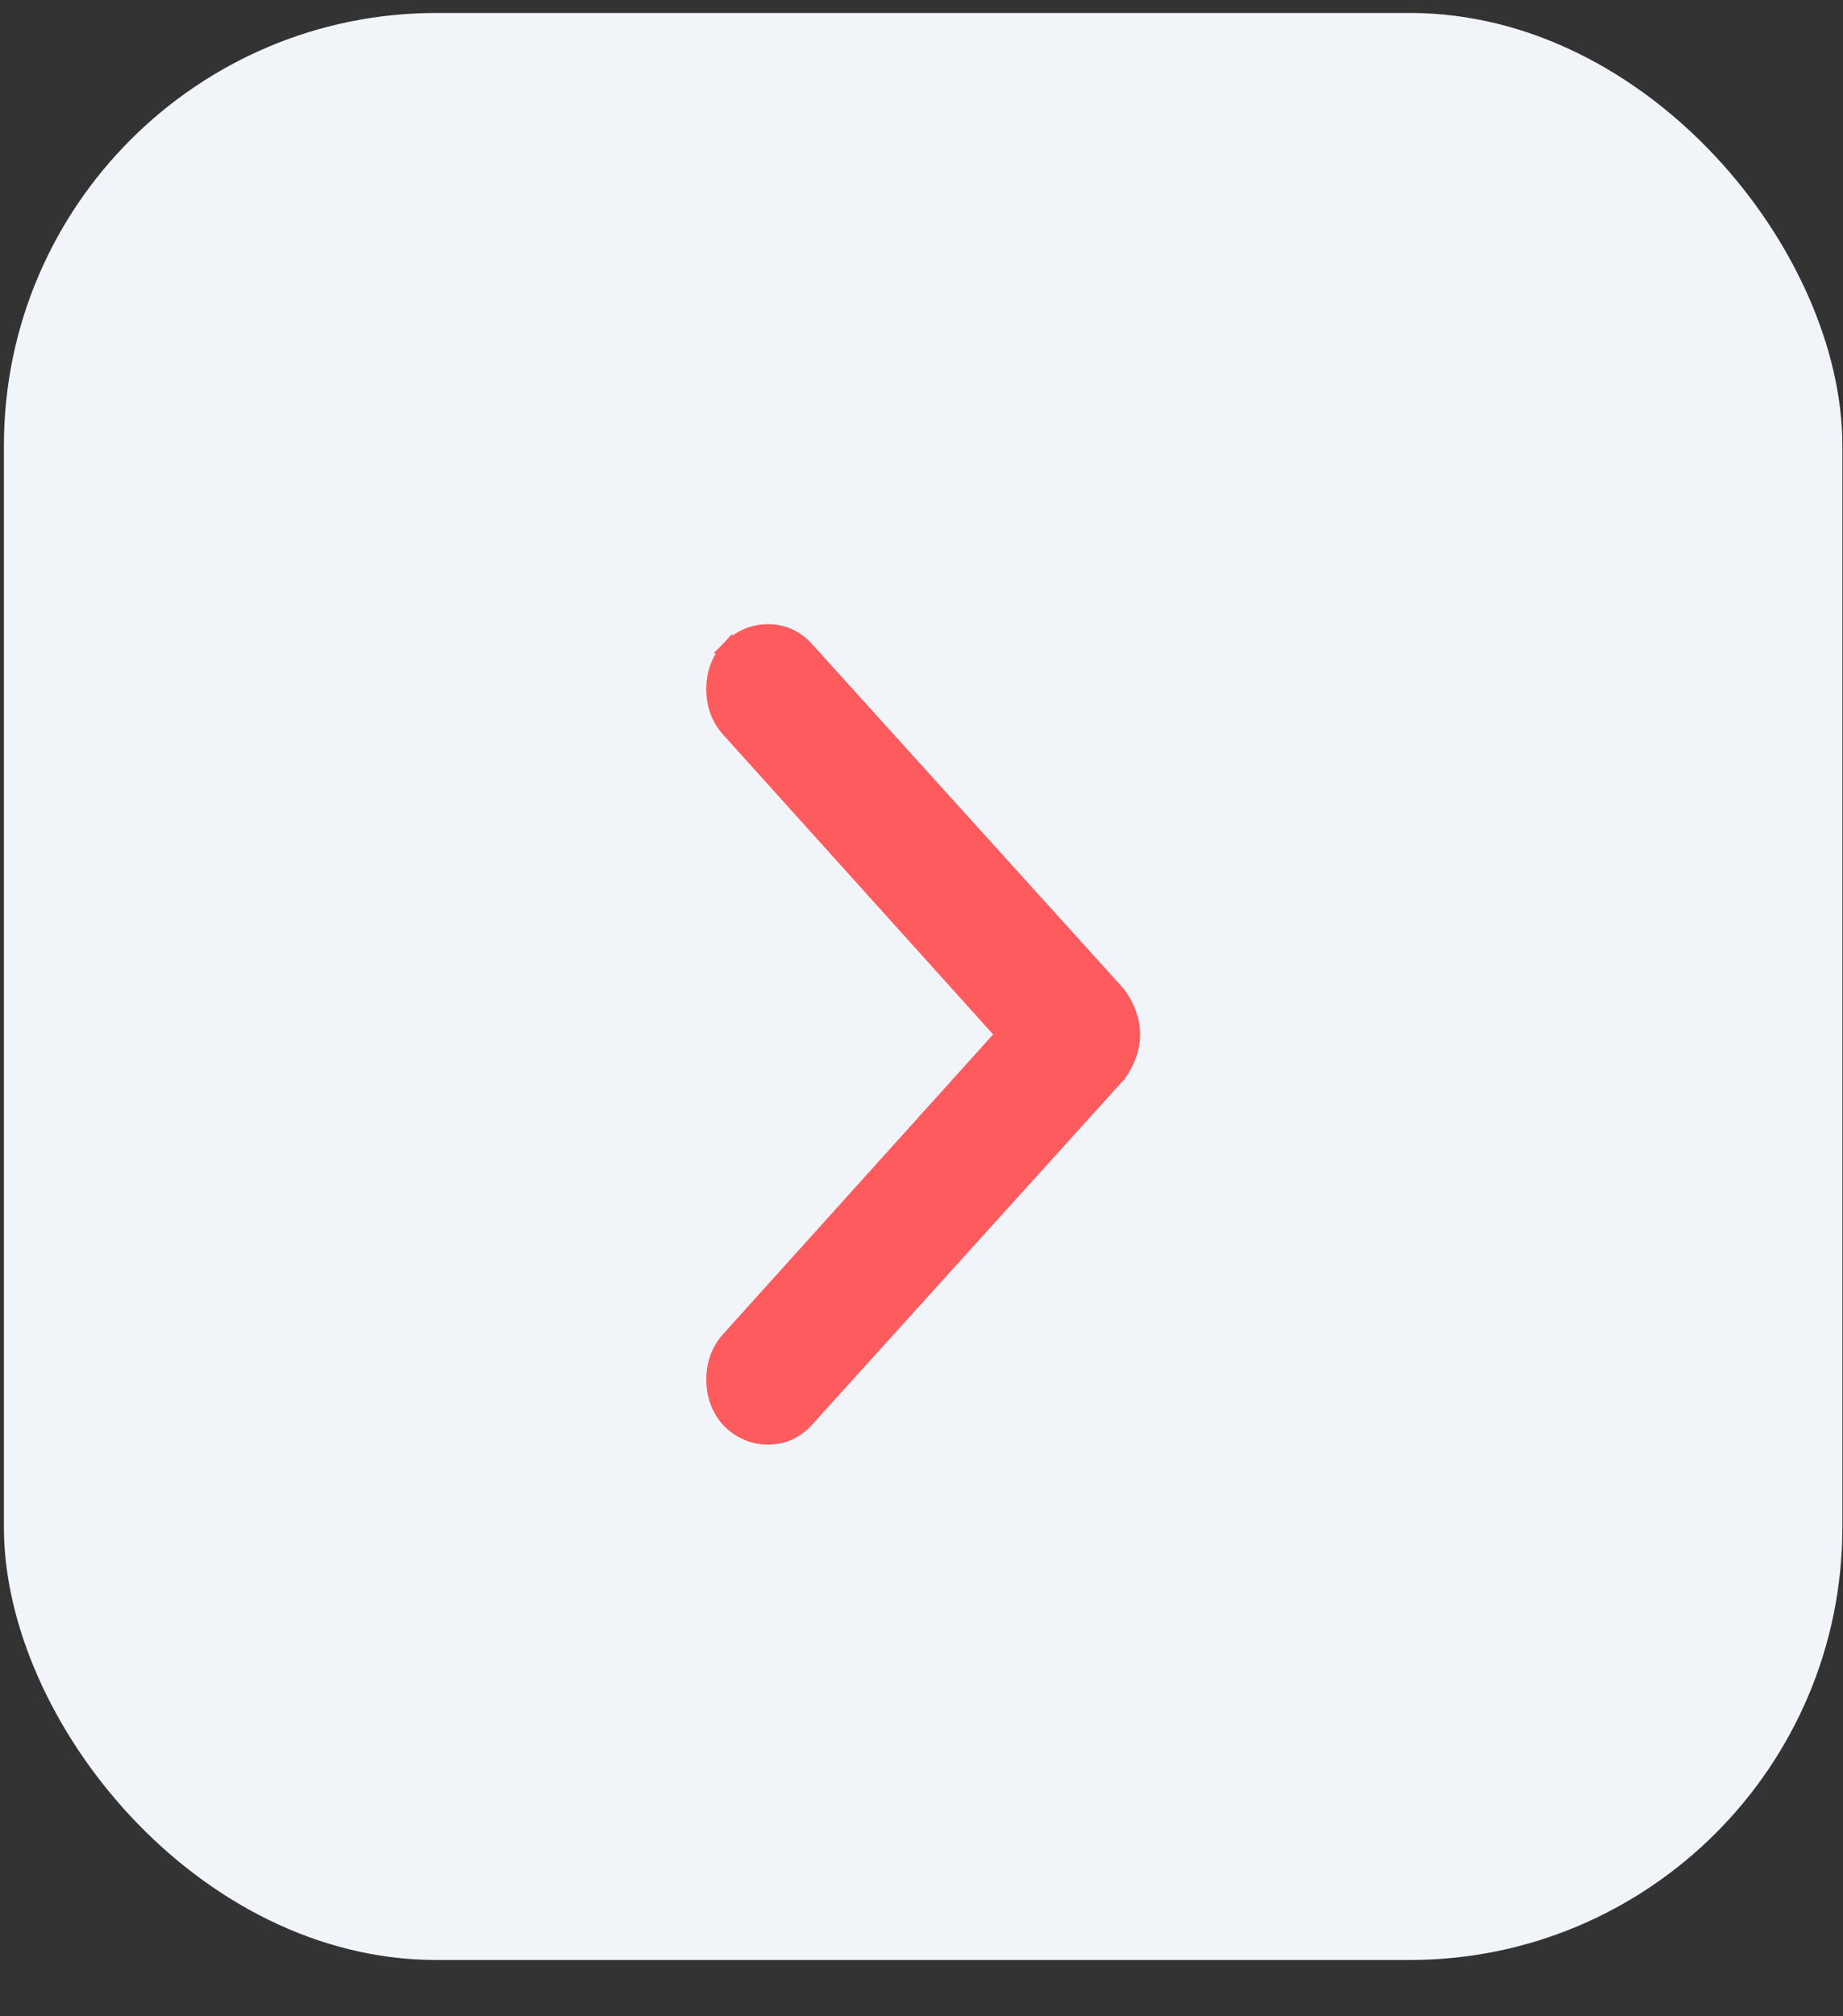 <svg width="32" height="35" viewBox="0 0 32 35" fill="none" xmlns="http://www.w3.org/2000/svg">
<rect x="0" y="0" width="32" height="35" fill="#333333" stroke="none"/>
<rect x="0.068" y="0.225" width="31.921" height="33.798" rx="7.511" fill="#F1F5FA"/>
<path d="M13.335 24.856C13.57 24.856 13.773 24.763 13.931 24.588H13.932L19.341 18.606L19.349 18.598L19.356 18.587C19.421 18.498 19.472 18.401 19.512 18.296C19.553 18.185 19.575 18.072 19.575 17.956C19.575 17.84 19.553 17.727 19.512 17.616C19.472 17.511 19.421 17.413 19.356 17.324L19.349 17.314L19.341 17.305L13.932 11.324C13.773 11.149 13.57 11.056 13.335 11.056C13.101 11.056 12.894 11.148 12.726 11.316L12.718 11.324L12.882 11.473L12.718 11.325C12.559 11.501 12.484 11.72 12.484 11.964C12.484 12.208 12.559 12.427 12.718 12.603L17.541 17.956L12.718 23.308C12.559 23.485 12.484 23.704 12.484 23.948C12.484 24.192 12.559 24.41 12.718 24.587L12.726 24.596C12.894 24.764 13.101 24.856 13.335 24.856Z" fill="#FD5B5E" stroke="#FD5B5E" stroke-width="0.442"/>
</svg>
